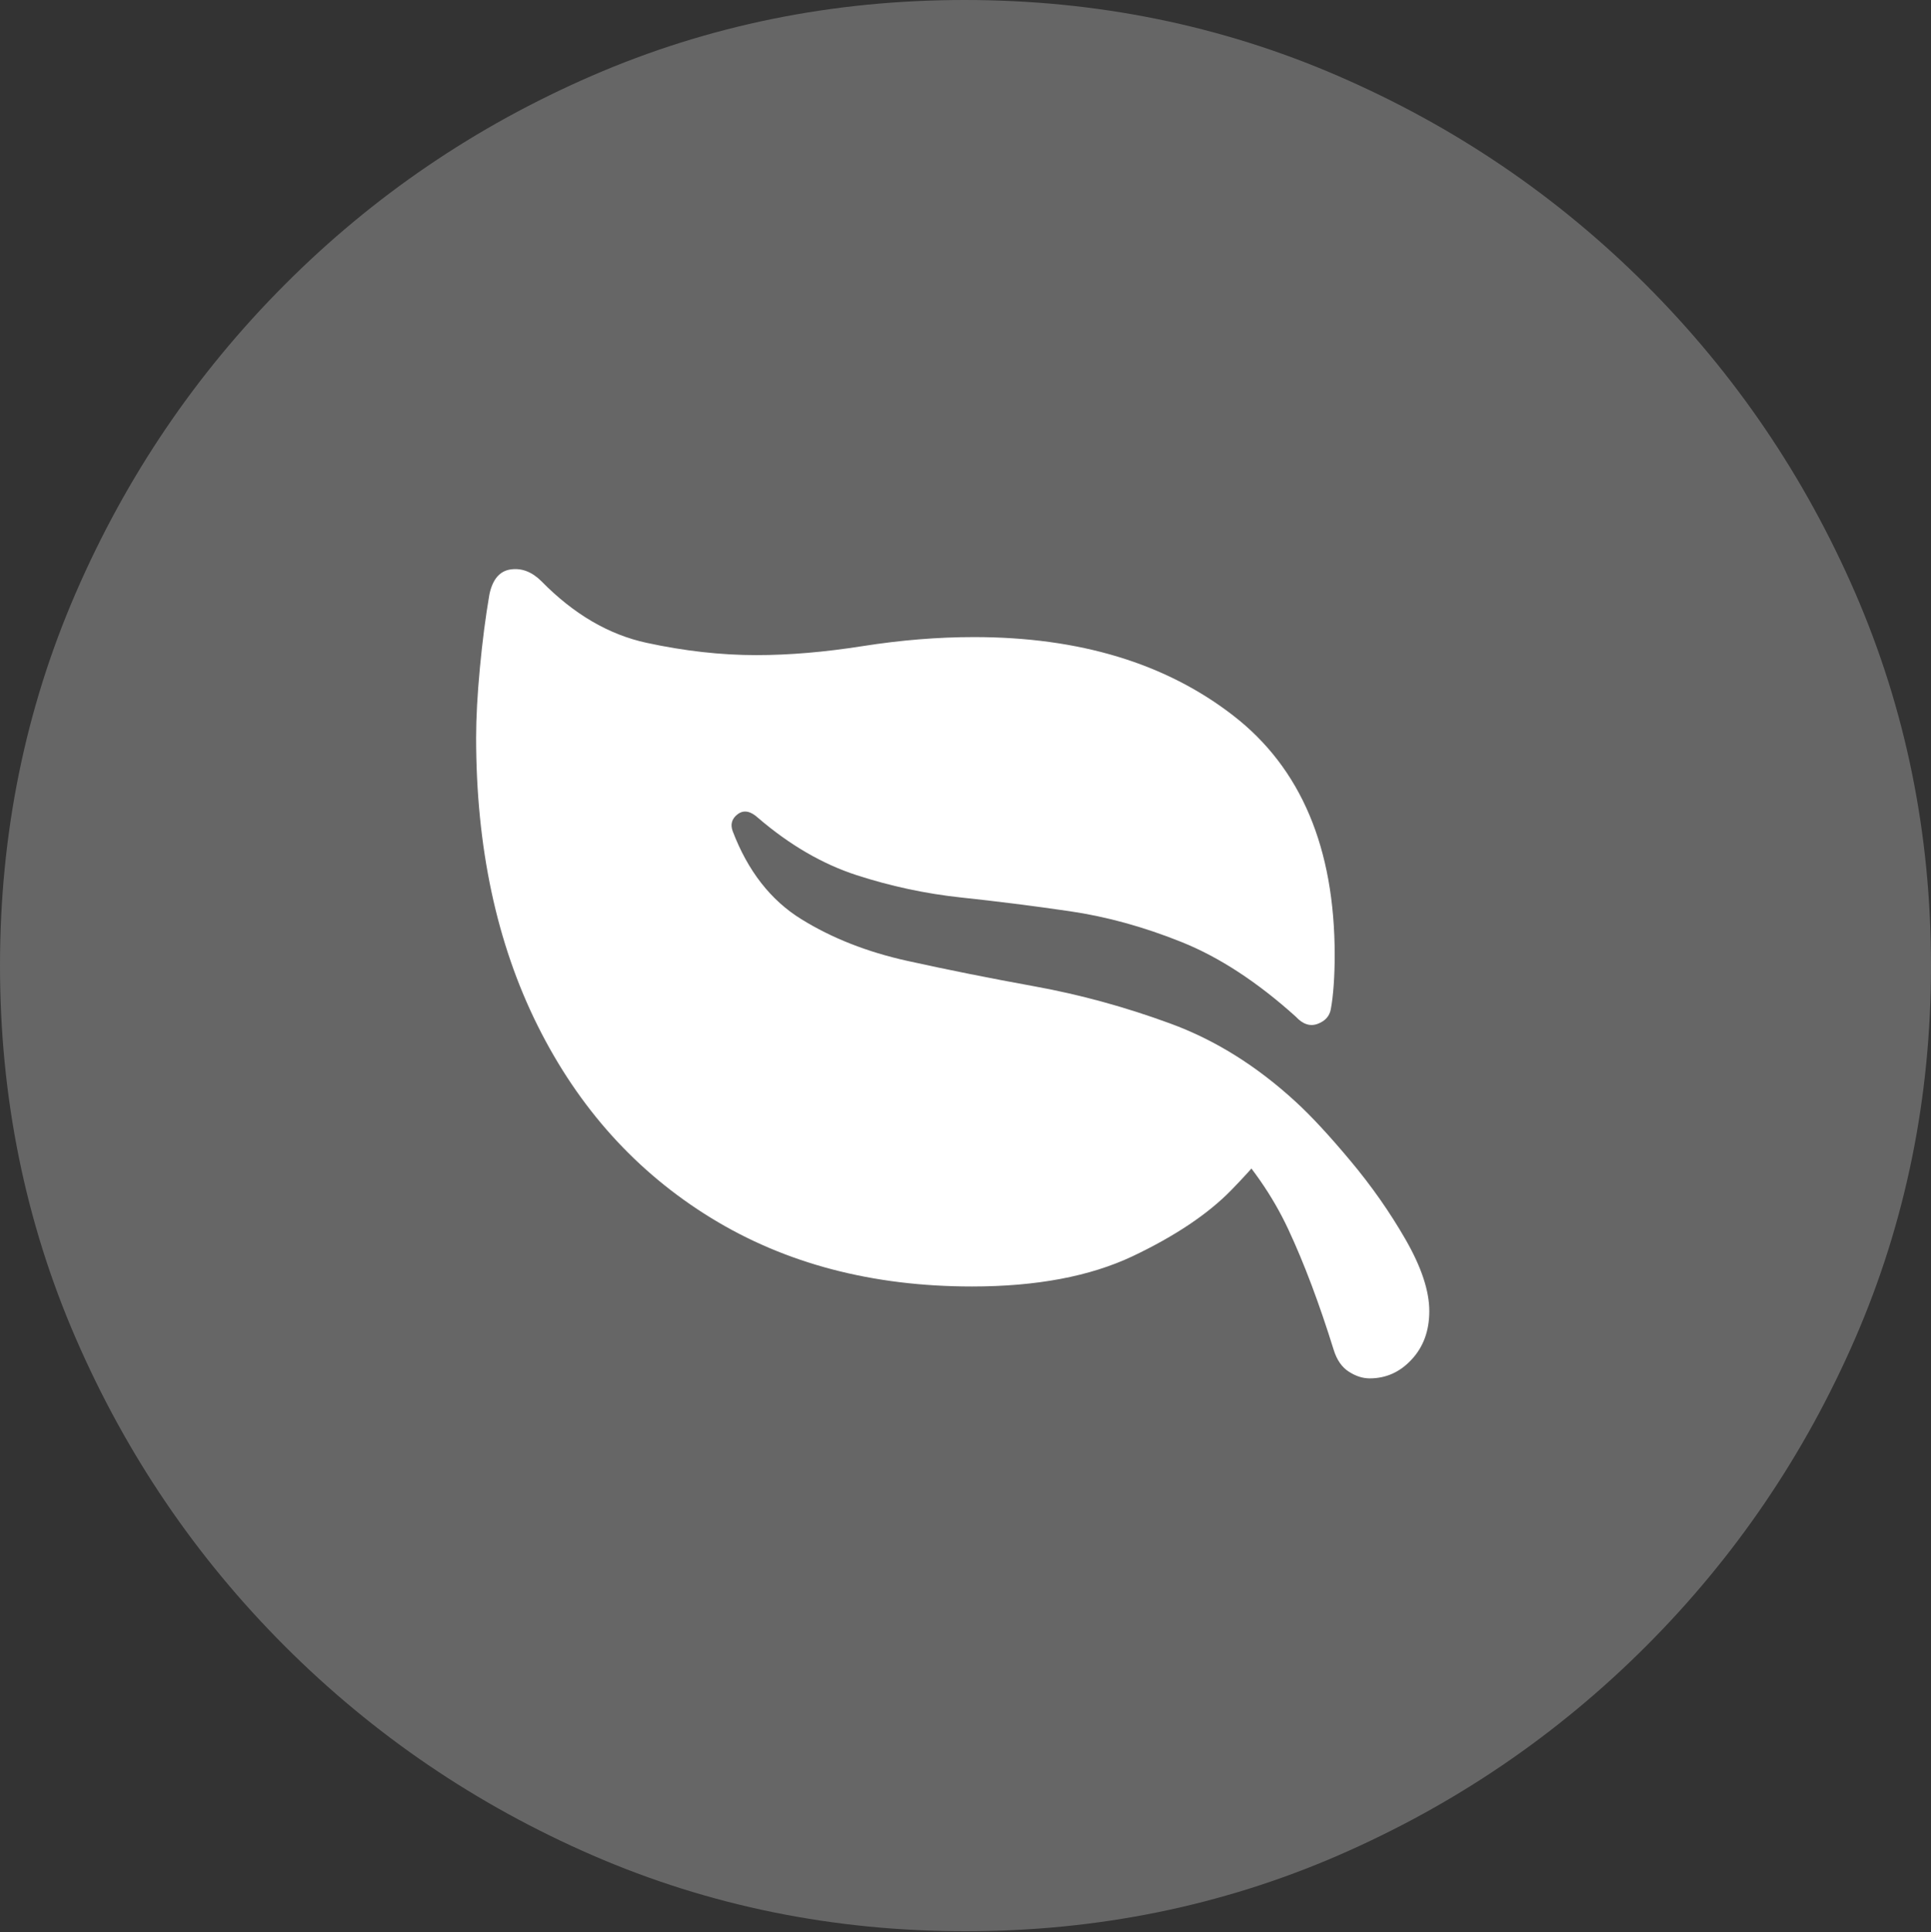 <?xml version="1.0" encoding="UTF-8"?>
<!--Generator: Apple Native CoreSVG 175.5-->
<!DOCTYPE svg
PUBLIC "-//W3C//DTD SVG 1.1//EN"
       "http://www.w3.org/Graphics/SVG/1.1/DTD/svg11.dtd">
<svg version="1.1" xmlns="http://www.w3.org/2000/svg" xmlns:xlink="http://www.w3.org/1999/xlink" width="19.922" height="19.932">
 <rect width="100%" height="100%" fill="#333333" stroke="none"/>
 <g>
  <rect height="19.932" opacity="0" width="19.922" x="0" y="0"/>
  <path d="M9.961 19.922Q12.002 19.922 13.804 19.141Q15.605 18.359 16.982 16.982Q18.359 15.605 19.141 13.804Q19.922 12.002 19.922 9.961Q19.922 7.92 19.141 6.118Q18.359 4.316 16.982 2.939Q15.605 1.562 13.799 0.781Q11.992 0 9.951 0Q7.91 0 6.108 0.781Q4.307 1.562 2.935 2.939Q1.562 4.316 0.781 6.118Q0 7.92 0 9.961Q0 12.002 0.781 13.804Q1.562 15.605 2.939 16.982Q4.316 18.359 6.118 19.141Q7.92 19.922 9.961 19.922Z" fill="rgba(255,255,255,0.25)"/>
  <path d="M5.049 6.133Q5.098 5.898 5.269 5.874Q5.439 5.85 5.586 5.996Q6.084 6.504 6.67 6.631Q7.256 6.758 7.803 6.758Q8.311 6.758 8.901 6.665Q9.492 6.572 10.049 6.572Q11.68 6.572 12.725 7.383Q13.77 8.193 13.77 9.854Q13.77 10.01 13.76 10.156Q13.75 10.303 13.73 10.41Q13.711 10.518 13.594 10.562Q13.477 10.605 13.369 10.488Q12.773 9.951 12.188 9.717Q11.602 9.482 11.03 9.399Q10.459 9.316 9.912 9.258Q9.365 9.199 8.838 9.028Q8.311 8.857 7.822 8.438Q7.705 8.33 7.612 8.398Q7.52 8.467 7.559 8.574Q7.793 9.189 8.267 9.482Q8.74 9.775 9.36 9.912Q9.98 10.049 10.679 10.176Q11.377 10.303 12.07 10.557Q12.764 10.81 13.369 11.367Q13.604 11.582 13.931 11.973Q14.258 12.363 14.502 12.788Q14.746 13.213 14.746 13.525Q14.746 13.828 14.565 14.023Q14.385 14.219 14.131 14.219Q14.023 14.219 13.916 14.15Q13.809 14.082 13.76 13.926Q13.535 13.203 13.291 12.681Q13.047 12.158 12.607 11.699L13.184 11.699Q13.066 11.904 12.705 12.275Q12.344 12.646 11.685 12.959Q11.025 13.271 10.029 13.271Q8.486 13.271 7.334 12.563Q6.182 11.855 5.547 10.581Q4.912 9.307 4.912 7.607Q4.912 7.305 4.951 6.89Q4.99 6.475 5.049 6.133Z" fill="#ffffff"/>
 </g>
</svg>
